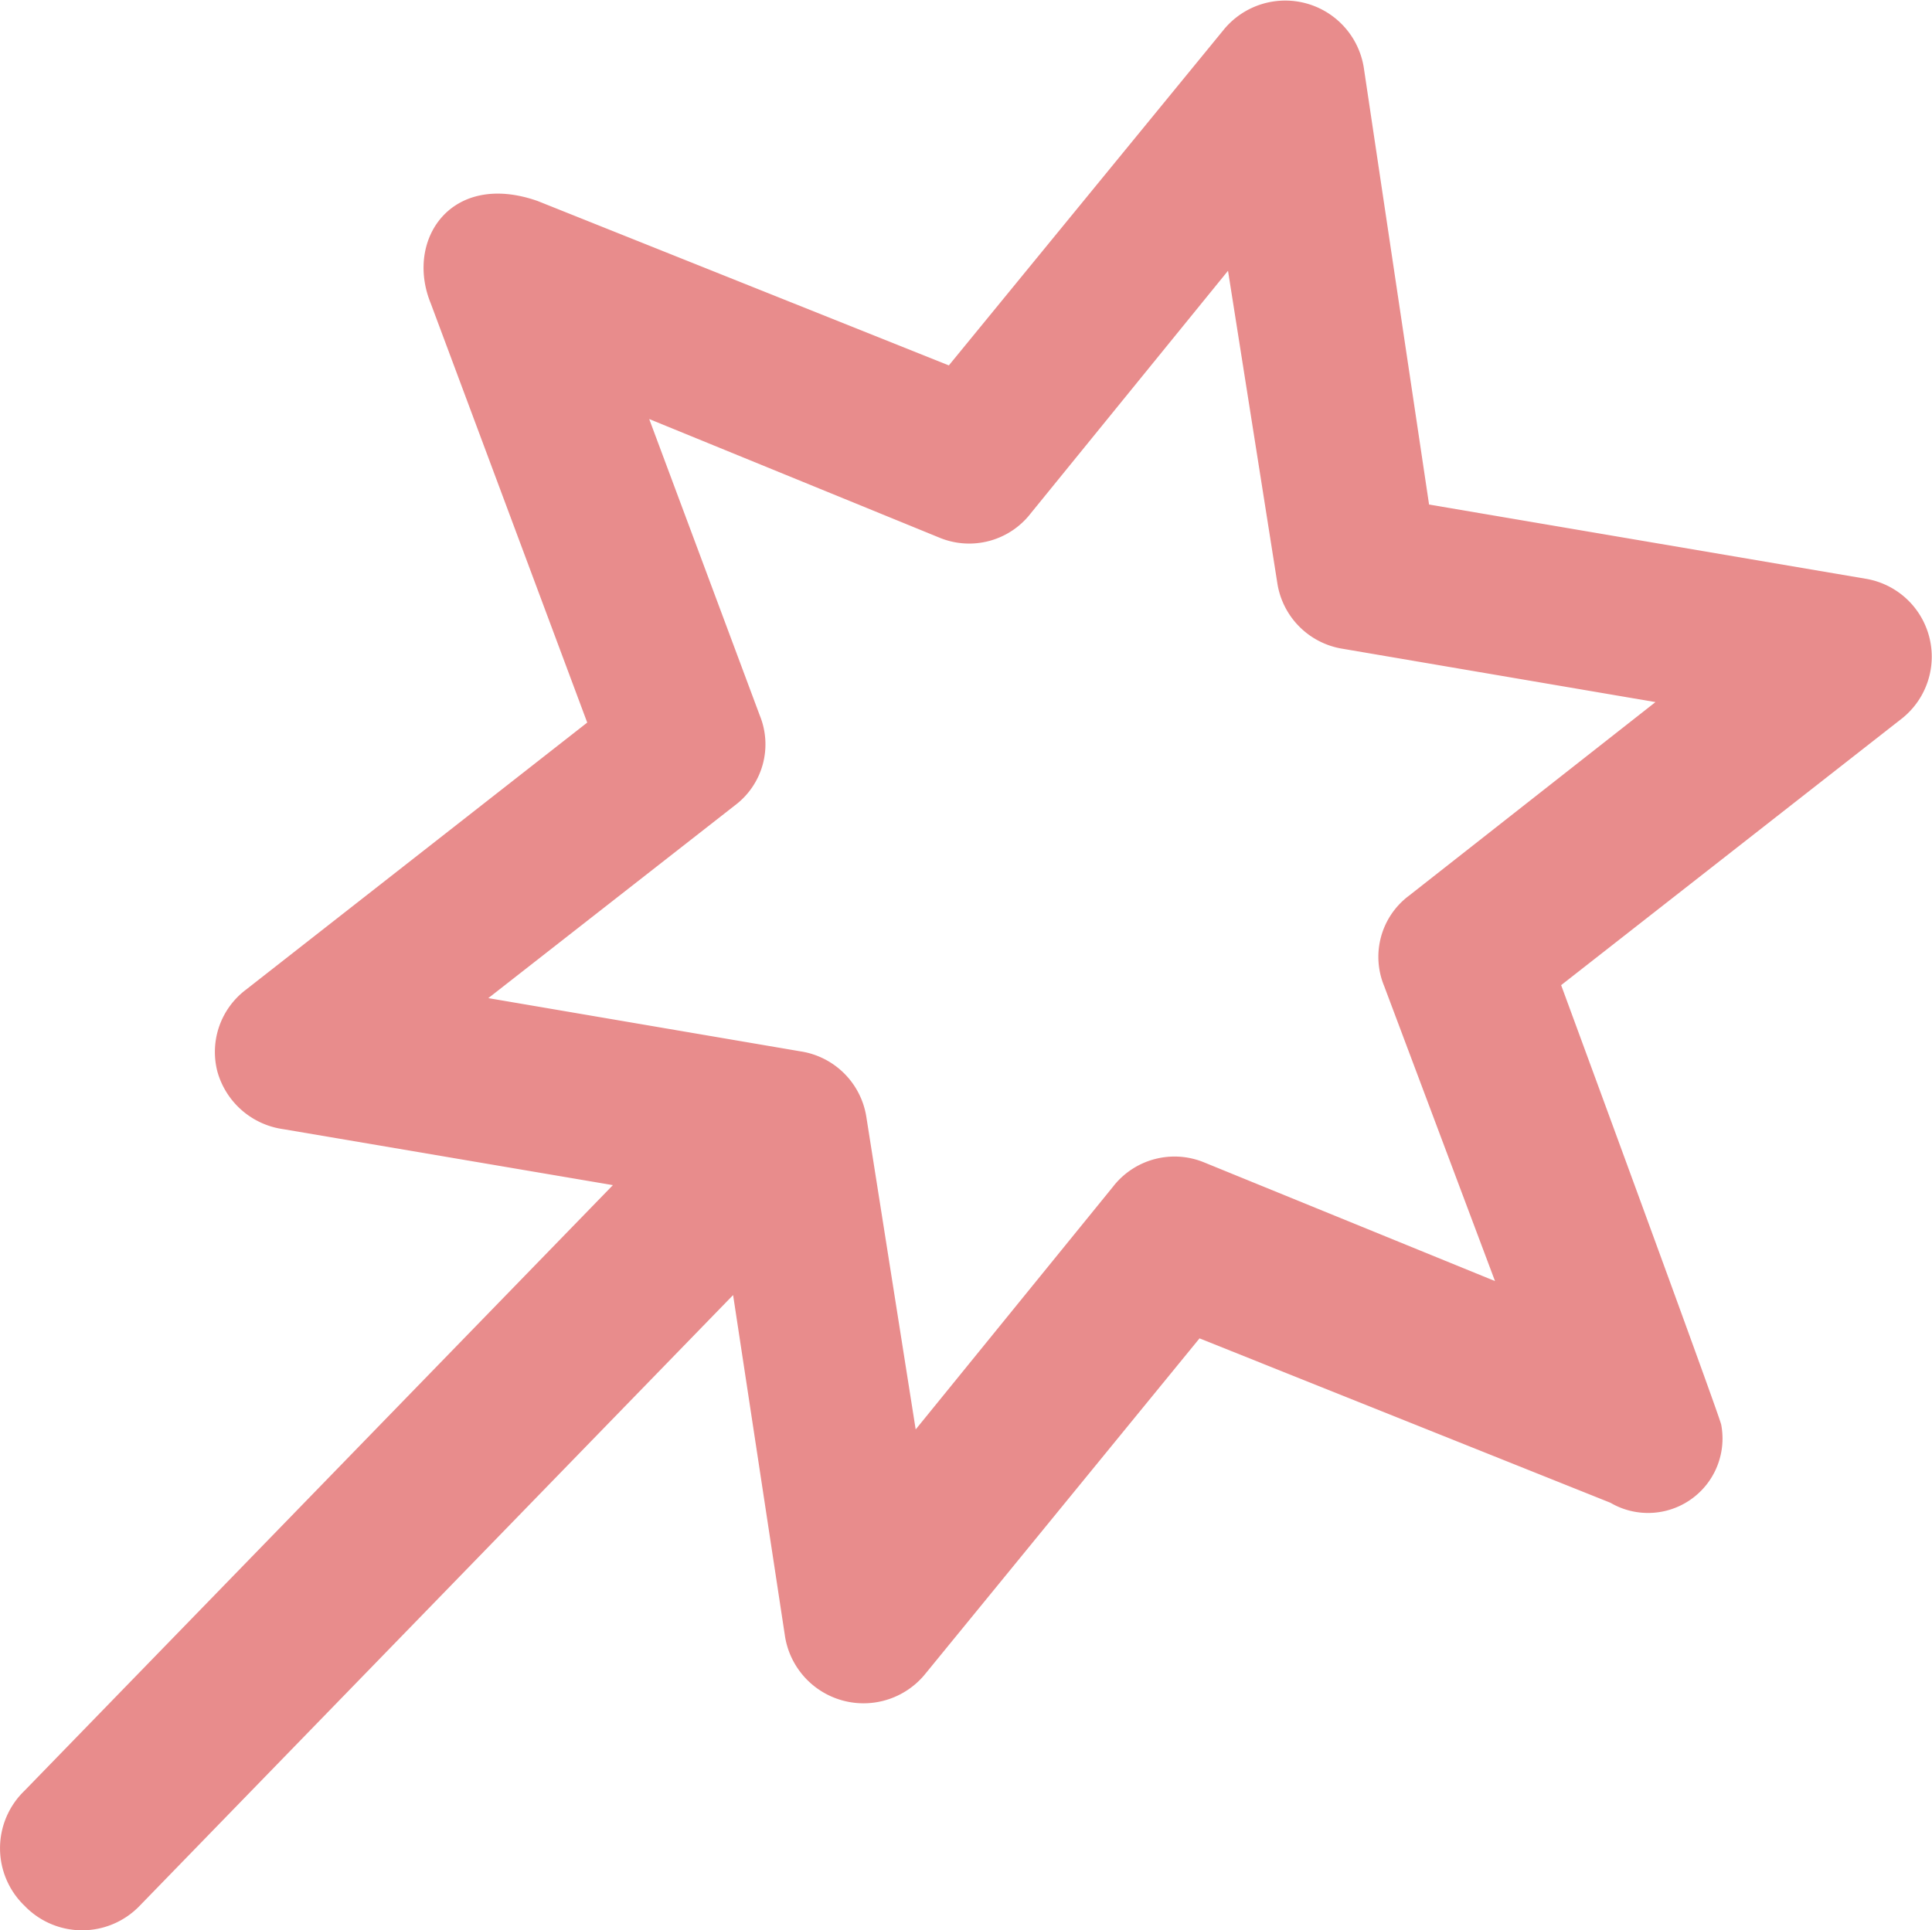 <svg xmlns="http://www.w3.org/2000/svg" width="19.046" height="19.033" viewBox="0 0 19.046 19.033">
    <g id="magic-wand-svgrepo-com" transform="translate(0 -0.168)">
        <path id="Path_74" d="M18.388,5.874l-4.3-.731L13.447.852a.784.784,0,0,0-1.376-.4L9.354,3.771,5.3,2.15c-.855-.3-1.31.385-1.053,1.011L5.789,7.293,2.427,9.925a.769.769,0,0,0-.284.809.787.787,0,0,0,.649.568l3.25.552-5.8,5.971a.787.787,0,0,0,0,1.135.787.787,0,0,0,1.135,0l5.85-6.022.509,3.347a.784.784,0,0,0,1.376.4l2.713-3.32,4.051,1.621a.734.734,0,0,0,1.092-.77c-.027-.121-1.578-4.334-1.578-4.334l3.363-2.632A.779.779,0,0,0,18.388,5.874ZM13.89,9a.753.753,0,0,0-.245.89L14.738,12.8l-2.877-1.174a.767.767,0,0,0-.89.245L9.027,14.263l-.486-3.079a.775.775,0,0,0-.649-.649L4.814,10.01l2.43-1.9a.753.753,0,0,0,.245-.89L6.4,4.3,9.272,5.474a.767.767,0,0,0,.89-.245l1.944-2.391.486,3.079a.775.775,0,0,0,.649.649l3.079.525Z" transform="translate(0 0)" fill="#e88c8c"/>
    </g>
</svg>
